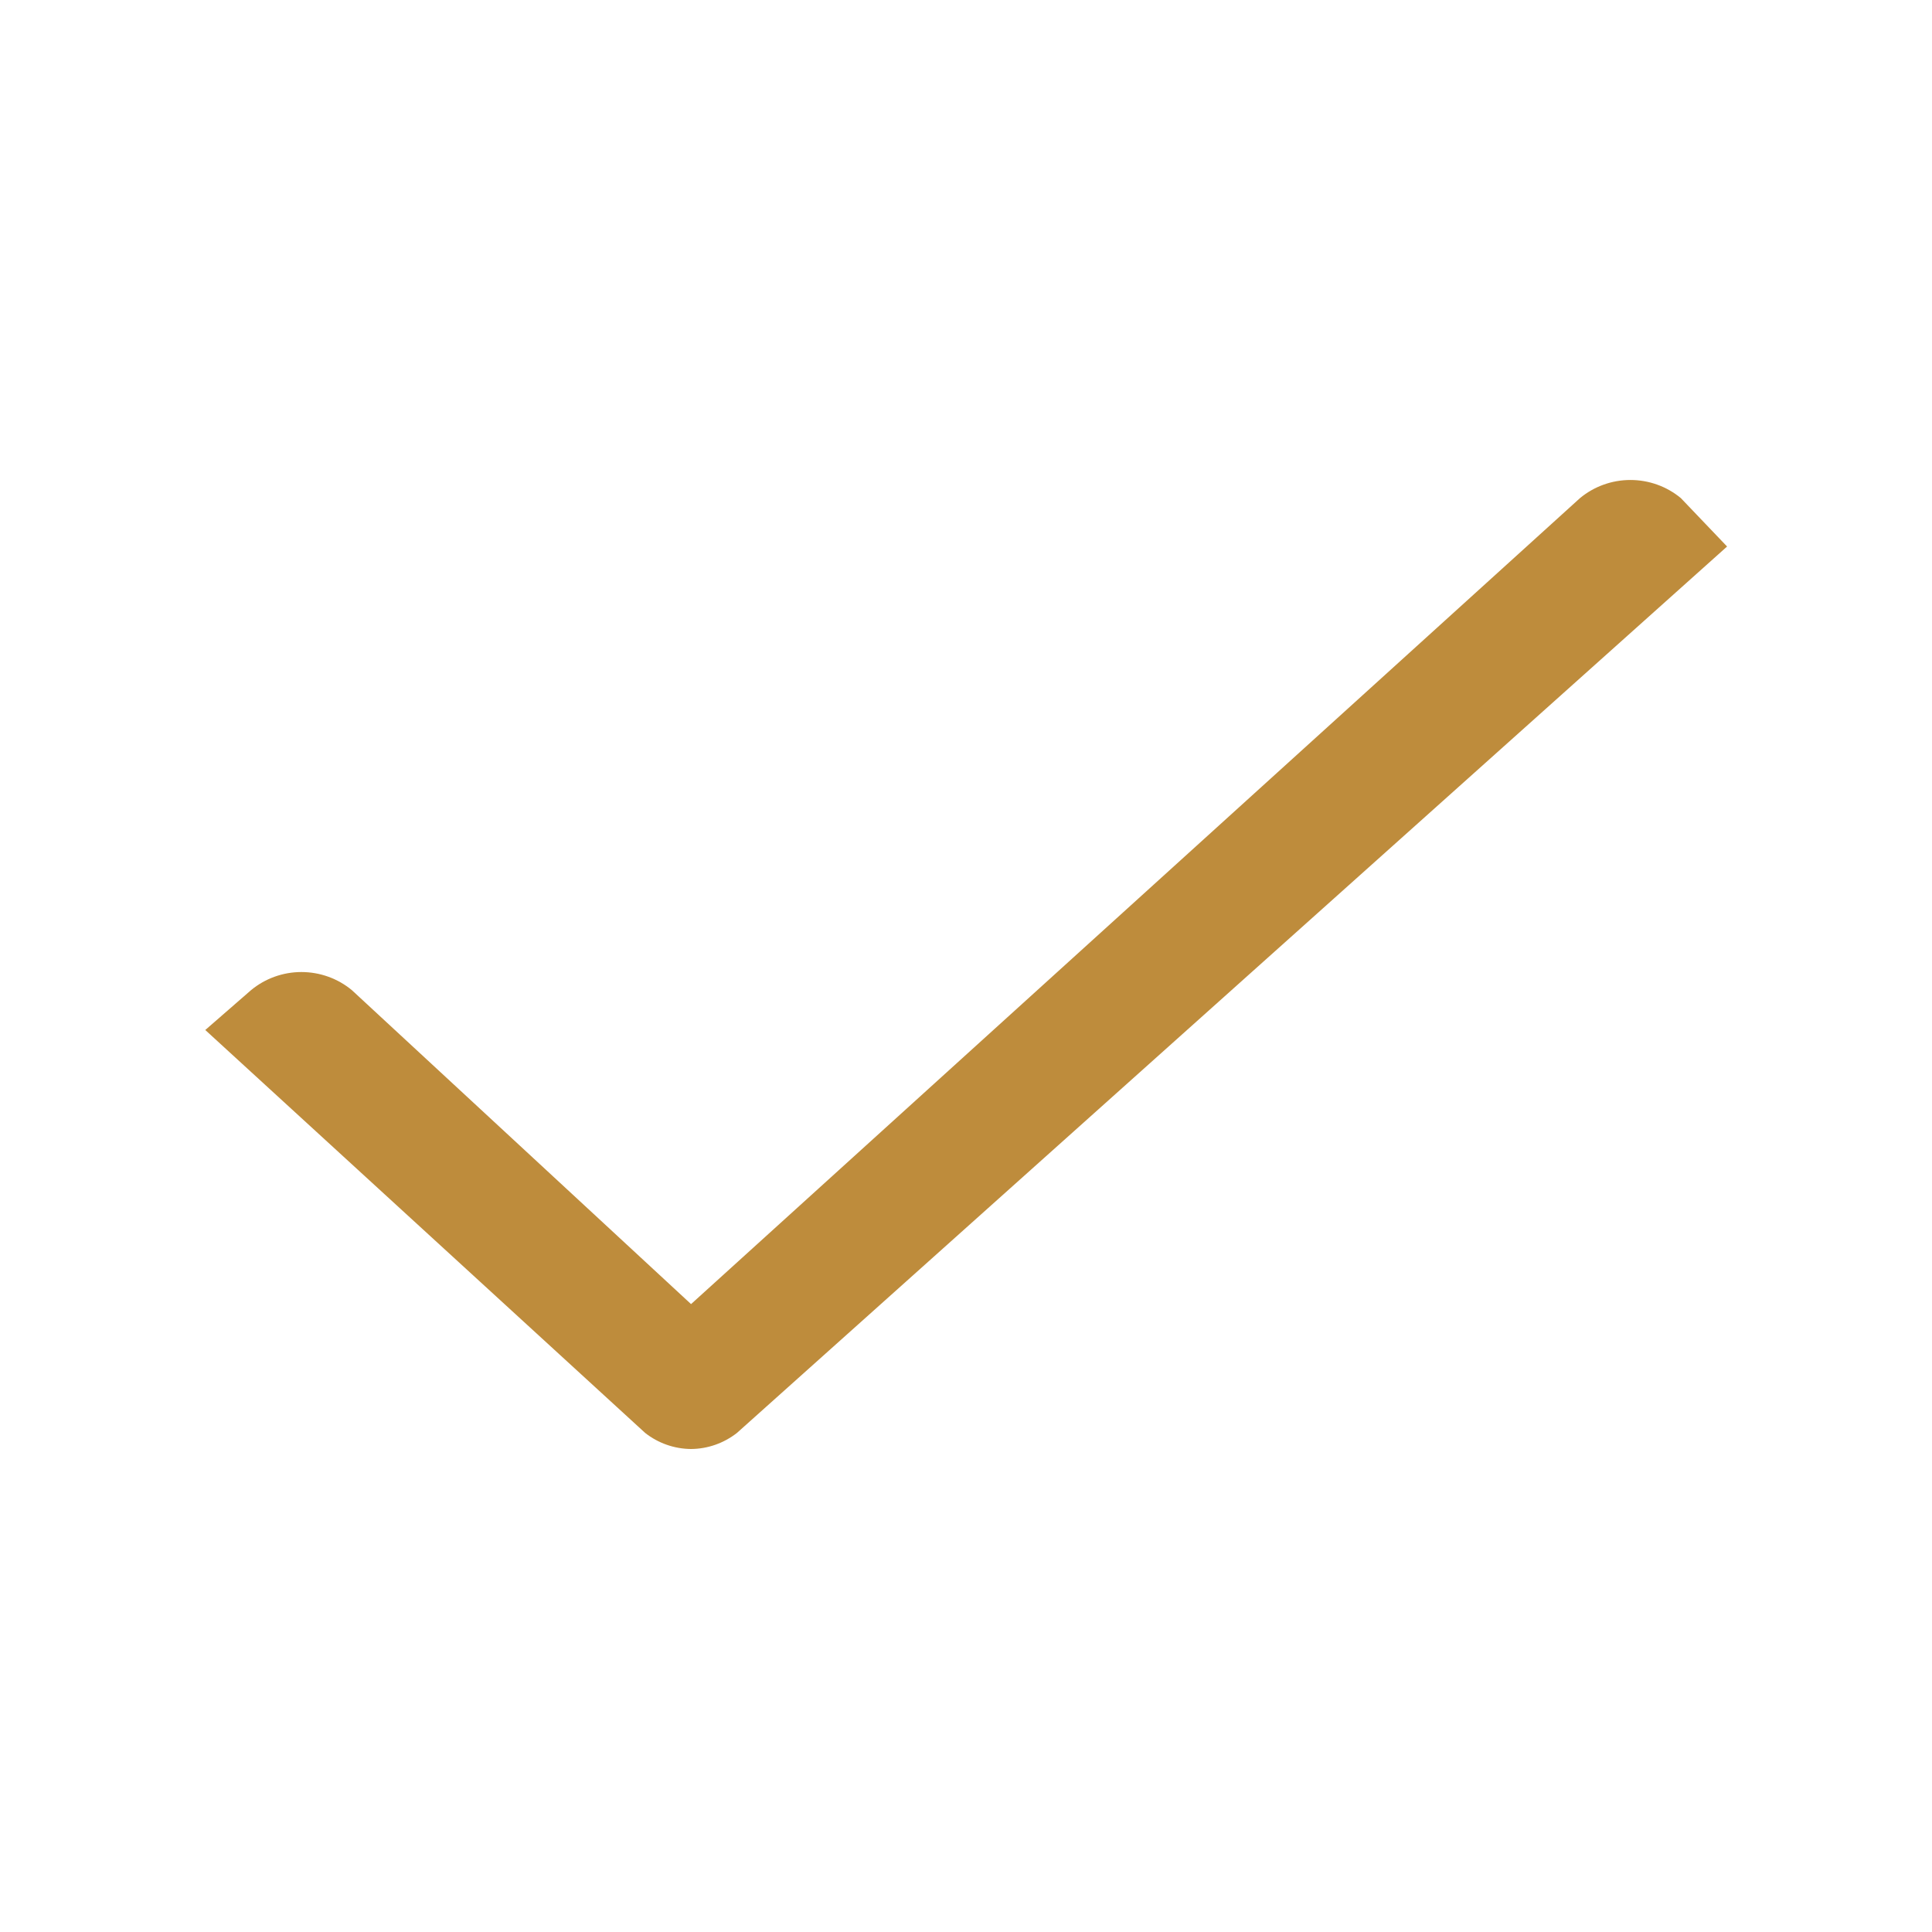 <svg width="16" height="16" viewBox="0 0 16 16" fill="none" xmlns="http://www.w3.org/2000/svg">
<g clip-path="url(#clip0_35_865)">
<path d="M13.92 4.125C13.803 4.028 13.655 3.975 13.502 3.975C13.35 3.975 13.202 4.028 13.085 4.125L5.723 10.8L2.914 8.2C2.797 8.103 2.649 8.05 2.496 8.05C2.344 8.05 2.196 8.103 2.079 8.2L1.7 8.53L5.343 11.867C5.451 11.952 5.585 11.999 5.723 12C5.861 11.999 5.994 11.952 6.103 11.867L14.303 4.526L13.92 4.125Z" fill="#BE8C3C"/>
</g>
<defs>
<clipPath id="clip0_35_865">
<rect width="16" height="16" fill="white"/>
</clipPath>
</defs>
</svg>

